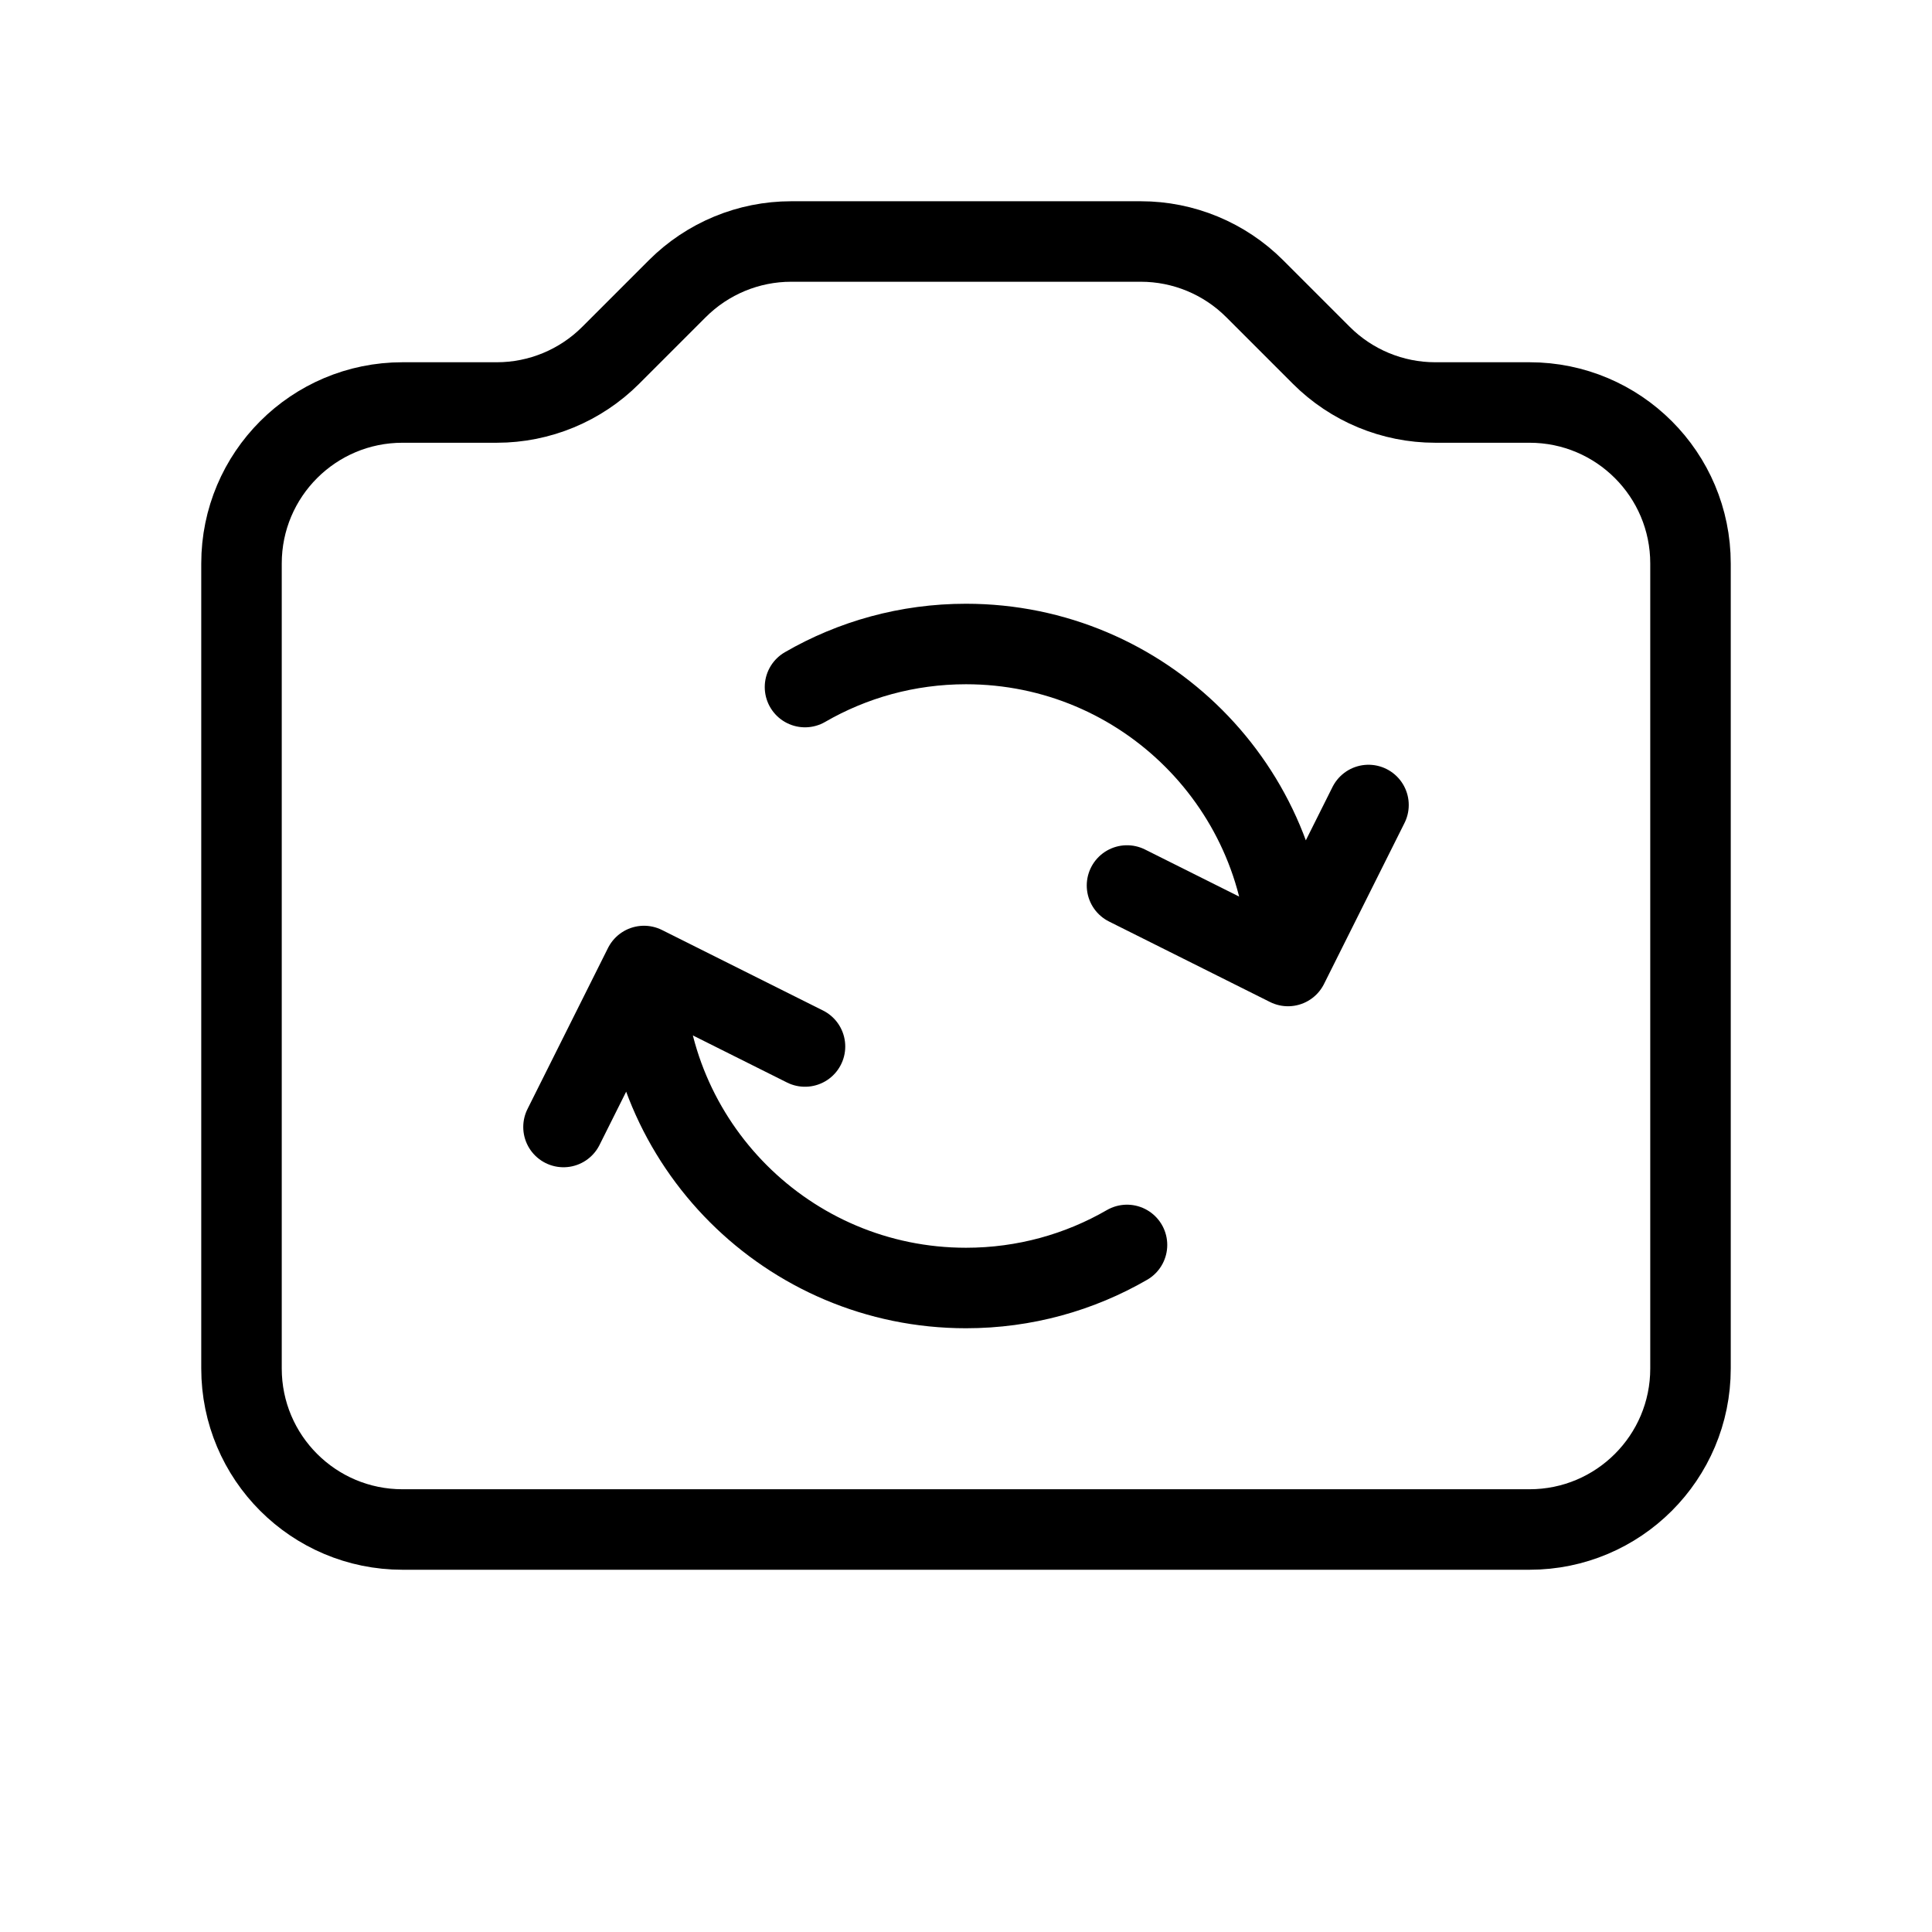 <svg width="24" height="24" viewBox="0 0 24 24" fill="none" xmlns="http://www.w3.org/2000/svg">
<path d="M8 12C8 14.209 9.791 16 12 16C12.729 16 13.412 15.805 14 15.465M8 12L10 13M8 12L7 14M16 12C16 9.791 14.209 8 12 8C11.271 8 10.588 8.195 10 8.535M16 12L14 11M16 12L17 10M19 19H5C3.895 19 3 18.105 3 17V7C3 5.895 3.895 5 5 5H6.172C6.702 5 7.211 4.789 7.586 4.414L8.414 3.586C8.789 3.211 9.298 3 9.828 3H14.172C14.702 3 15.211 3.211 15.586 3.586L16.414 4.414C16.789 4.789 17.298 5 17.828 5H19C20.105 5 21 5.895 21 7V17C21 18.105 20.105 19 19 19Z" stroke="black" stroke-linecap="round" stroke-linejoin="round"/>
</svg>
